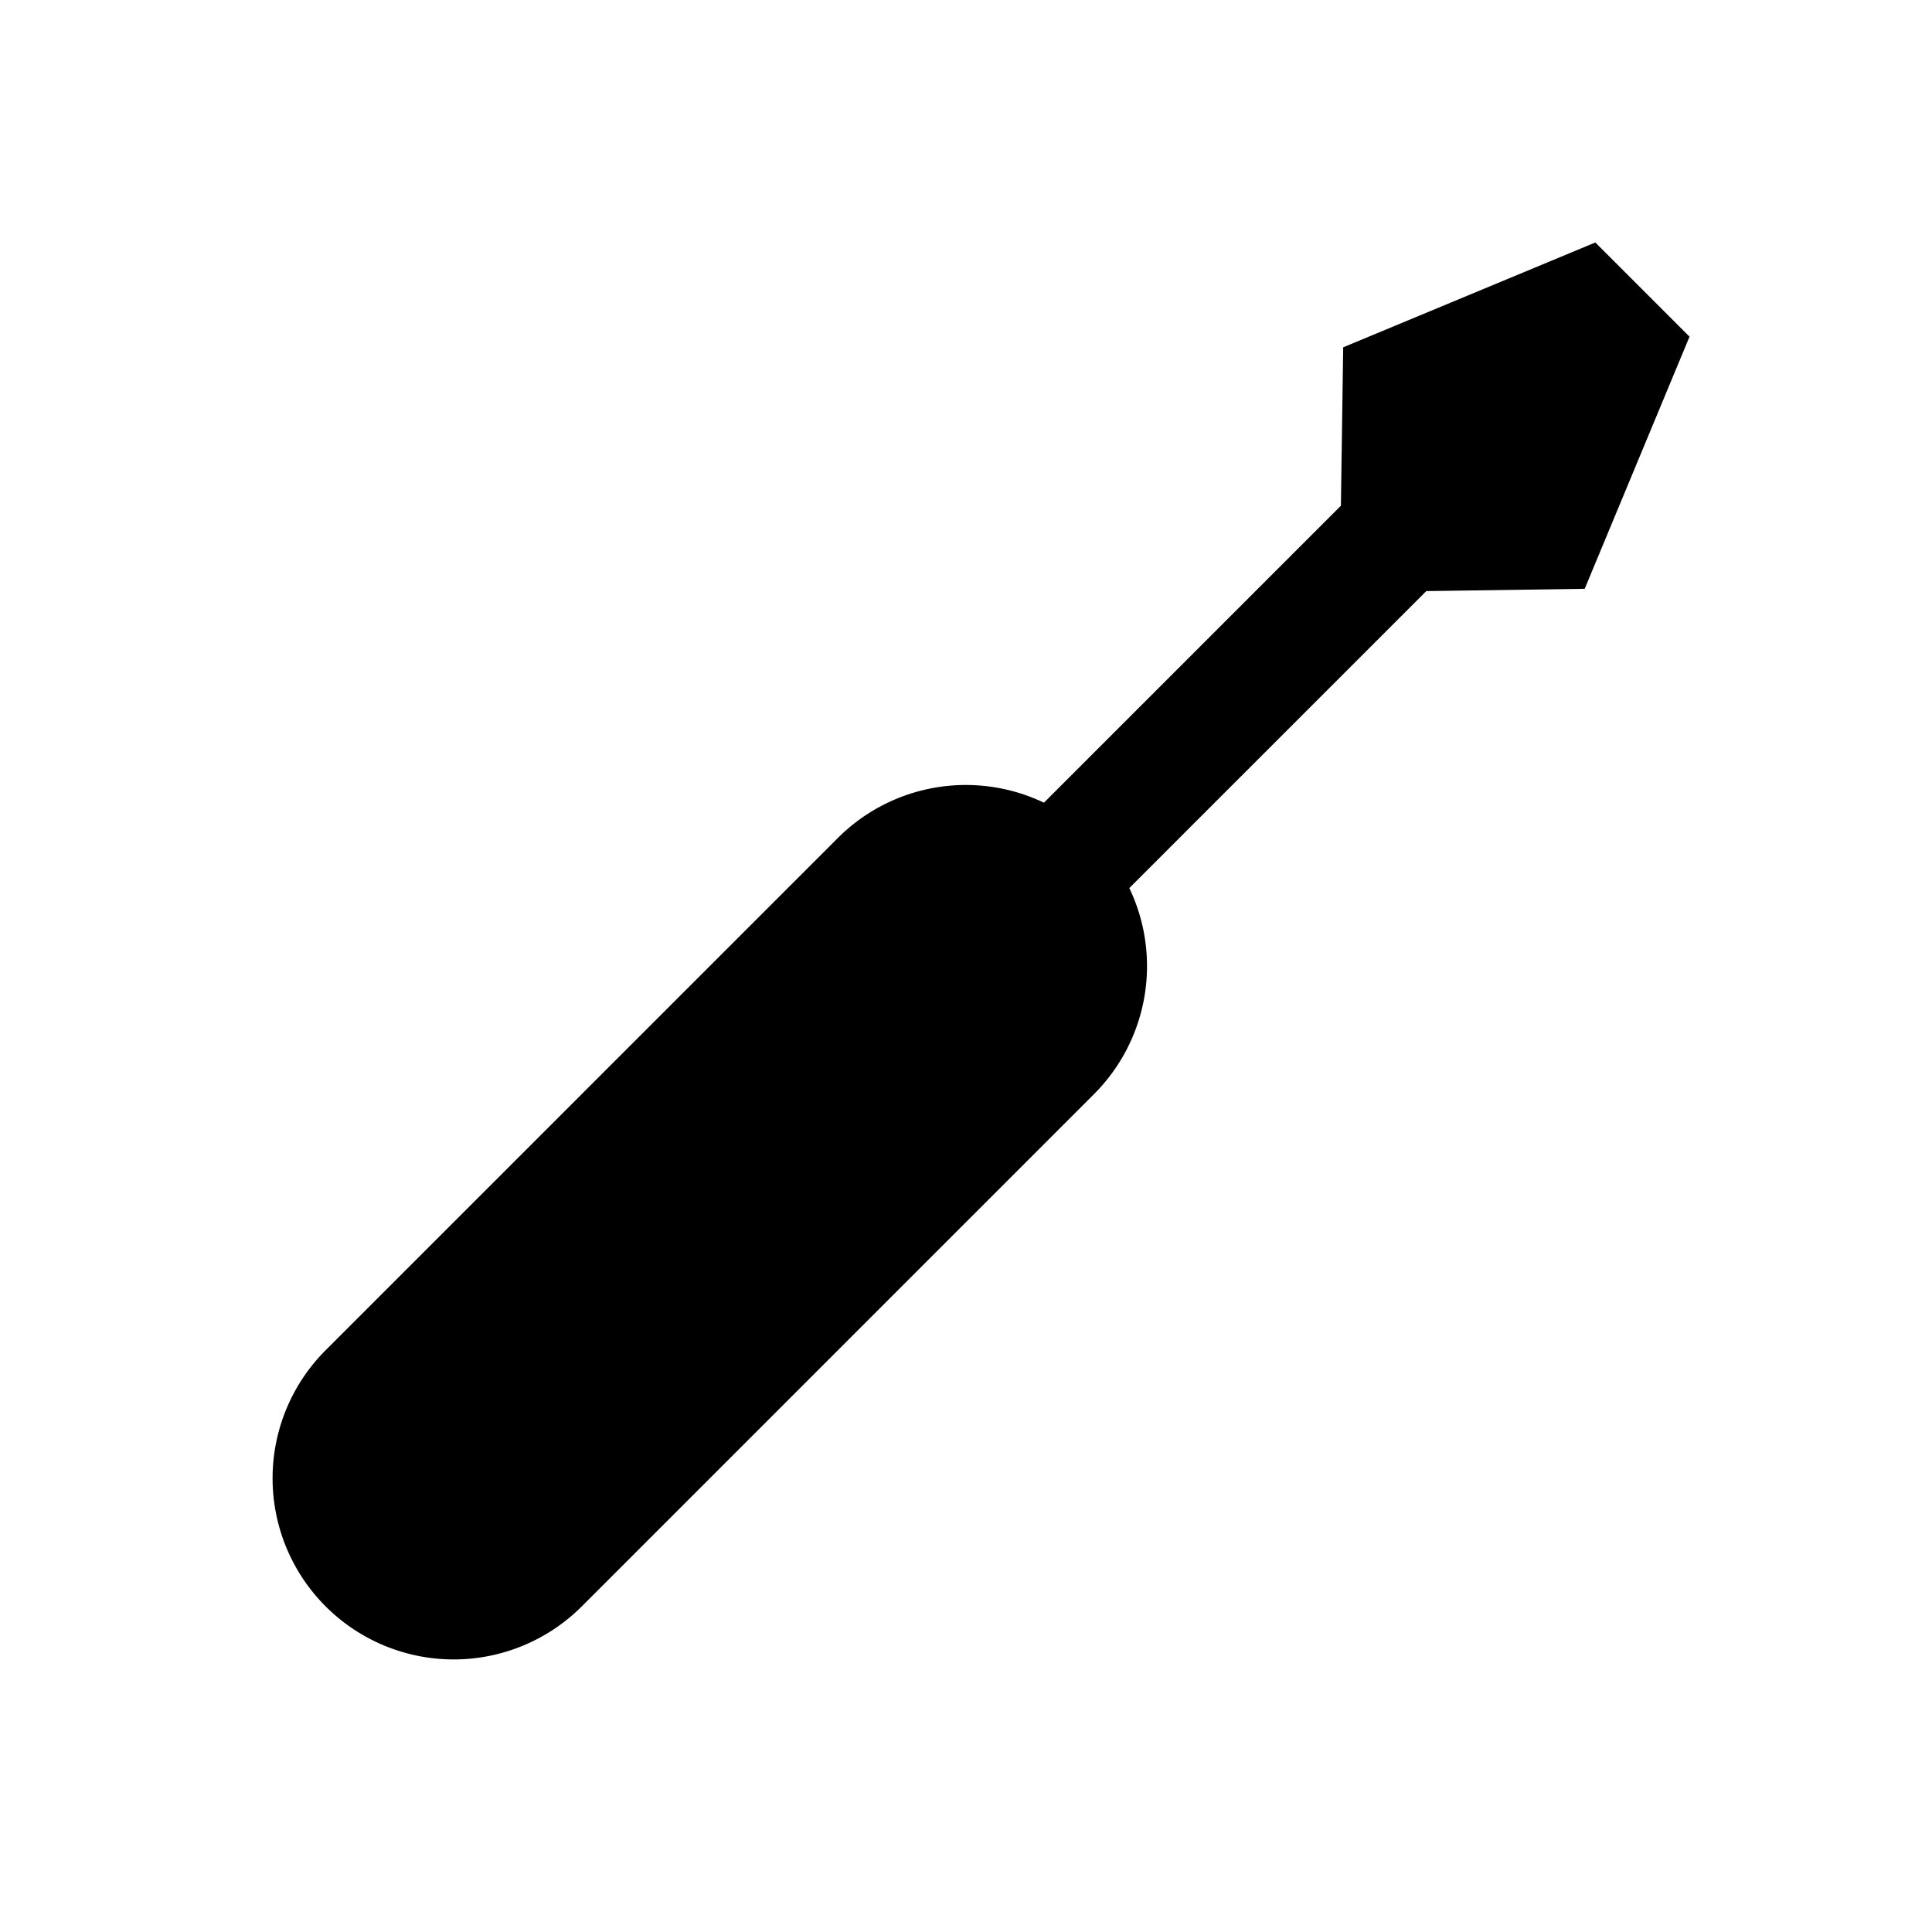 <svg id="Layer_1" class="n-icon" xmlns="http://www.w3.org/2000/svg" viewBox="0 0 128 128"><path class="n-icon" d="M104.99,39.01l6.945-16.705-6.24-6.24L88.99,23.01,88.838,33.505,69.163,53.18a11.996,11.996,0,0,0-13.649,2.335L21.574,89.456a12,12,0,0,0,16.971,16.971L72.485,72.485A11.995,11.995,0,0,0,74.82,58.836L94.495,39.162Z"/></svg>